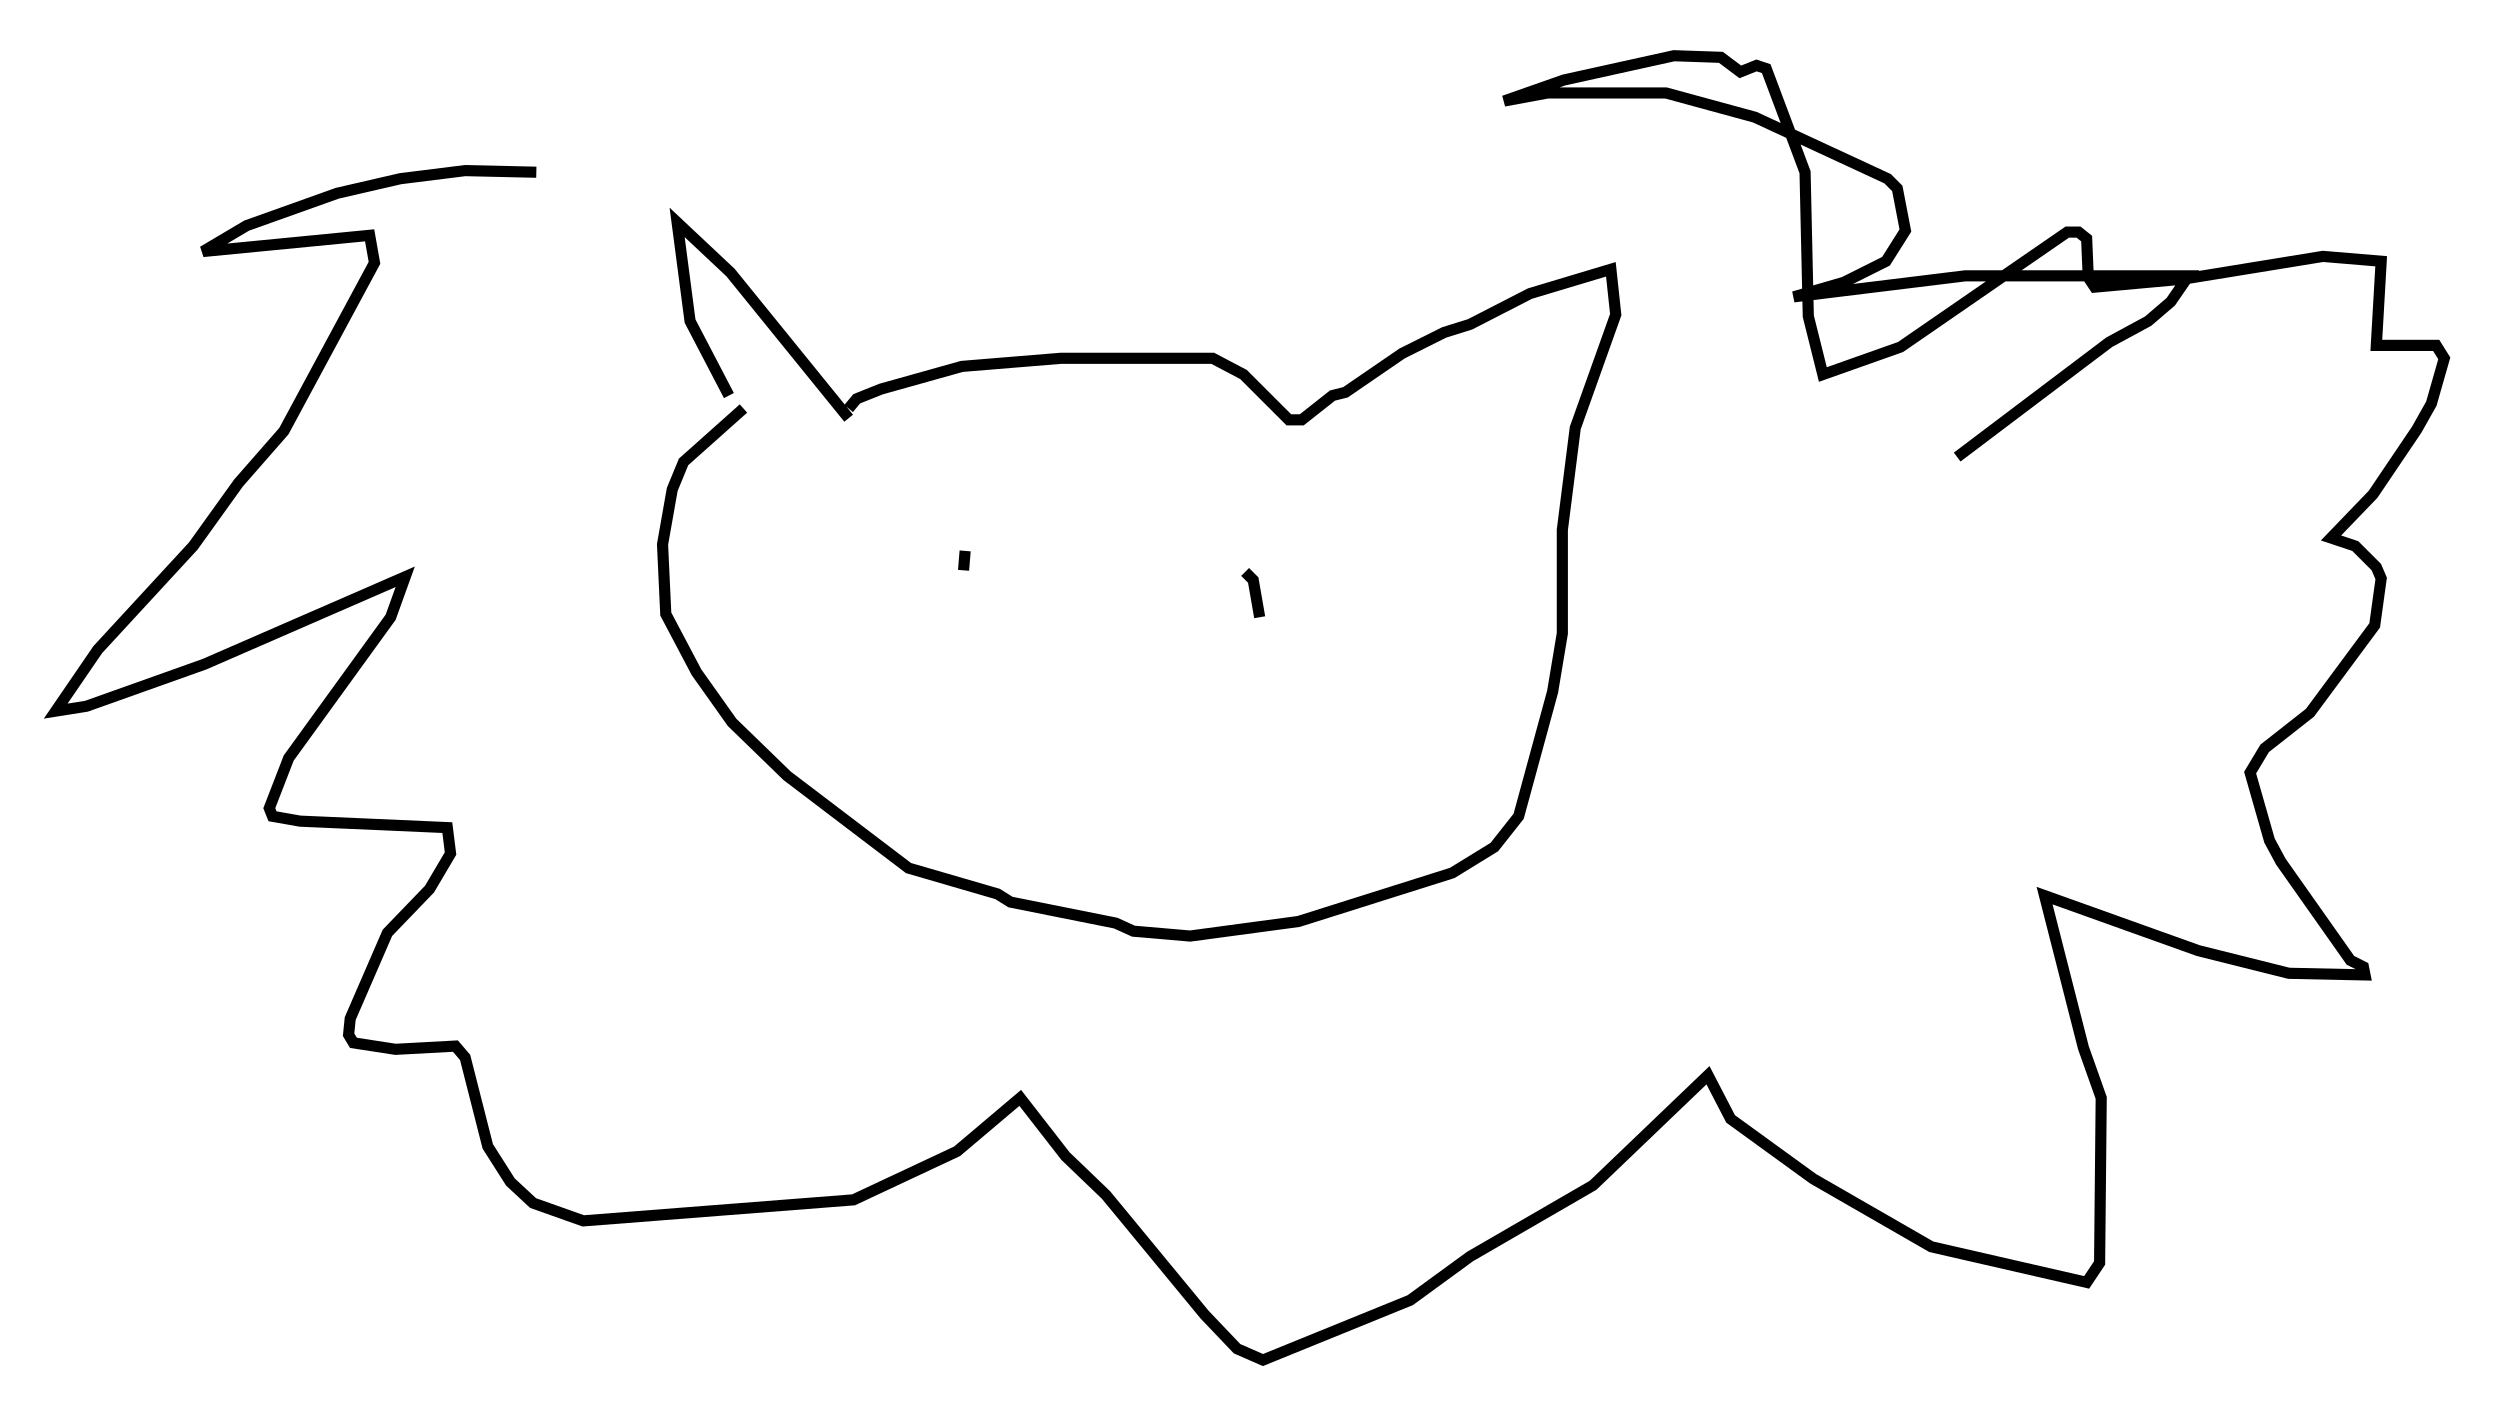 <?xml version="1.0" encoding="utf-8" ?>
<svg baseProfile="full" height="127.072" version="1.1" width="224.391" xmlns="http://www.w3.org/2000/svg" xmlns:ev="http://www.w3.org/2001/xml-events" xmlns:xlink="http://www.w3.org/1999/xlink"><defs /><rect fill="white" height="127.072" width="224.391" x="0" y="0" /><path d="M65.86, 37.246 m-0.436, -1.743 l-3.486, -6.682 -1.162, -8.86 l4.793, 4.503 10.603, 13.073 m0.0, -0.872 l0.726, -0.872 2.179, -0.872 l7.263, -2.034 8.86, -0.726 l13.654, 0.0 2.76, 1.453 l4.067, 4.067 1.162, 0.0 l2.76, -2.179 1.162, -0.291 l5.084, -3.486 3.777, -1.888 l2.324, -0.726 5.374, -2.76 l7.263, -2.179 0.436, 4.067 l-3.631, 10.168 -1.162, 9.151 l0.0, 9.296 -0.872, 5.229 l-3.05, 11.184 -2.179, 2.76 l-3.777, 2.324 -13.799, 4.358 l-9.732, 1.307 -5.084, -0.436 l-1.598, -0.726 -9.441, -1.888 l-1.162, -0.726 -7.989, -2.324 l-10.894, -8.279 -4.939, -4.793 l-3.196, -4.503 -2.76, -5.229 l-0.291, -6.246 0.872, -4.939 l1.017, -2.469 5.374, -4.793 m19.899, 12.782 l-0.145, 1.743 m25.274, 0.145 l0.726, 0.726 0.581, 3.341 m-64.927, -39.944 l-6.391, -0.145 -5.81, 0.726 l-5.665, 1.307 -8.134, 2.905 l-3.922, 2.324 14.961, -1.453 l0.436, 2.469 -8.134, 15.106 l-4.067, 4.648 -4.067, 5.665 l-8.57, 9.296 -3.777, 5.52 l2.76, -0.436 10.603, -3.777 l18.011, -7.844 -1.307, 3.631 l-9.151, 12.637 -1.743, 4.503 l0.291, 0.726 2.469, 0.436 l13.218, 0.581 0.291, 2.324 l-1.888, 3.196 -3.777, 3.922 l-3.341, 7.698 -0.145, 1.453 l0.436, 0.726 3.777, 0.581 l5.374, -0.291 0.872, 1.017 l2.034, 7.989 2.034, 3.196 l2.034, 1.888 4.503, 1.598 l24.257, -1.888 9.296, -4.358 l5.665, -4.793 4.067, 5.229 l3.631, 3.486 8.86, 10.749 l2.905, 3.05 2.324, 1.017 l13.218, -5.374 5.374, -3.922 l11.039, -6.391 10.313, -9.877 l2.034, 3.922 7.408, 5.374 l10.603, 6.101 13.944, 3.196 l1.162, -1.743 0.145, -14.816 l-1.598, -4.503 -3.486, -13.654 l13.799, 4.939 8.134, 2.034 l6.827, 0.145 -0.145, -0.726 l-1.162, -0.581 -6.246, -8.86 l-1.017, -1.888 -1.743, -6.101 l1.307, -2.179 4.067, -3.196 l5.81, -7.844 0.581, -4.212 l-0.436, -1.017 -1.888, -1.888 l-2.179, -0.726 3.777, -3.922 l3.922, -5.81 1.307, -2.324 l1.162, -4.067 -0.726, -1.162 l-5.374, 0.0 0.436, -7.553 l-5.229, -0.436 -12.492, 2.034 l-7.989, 0.726 -0.581, -0.872 l-0.145, -3.486 -0.726, -0.581 l-1.017, 0.0 -14.961, 10.313 l-6.972, 2.469 -1.307, -5.229 l-0.291, -12.927 -3.486, -9.296 l-0.872, -0.291 -1.453, 0.581 l-1.743, -1.307 -4.212, -0.145 l-9.877, 2.179 -5.374, 1.888 l3.922, -0.726 10.603, 0.0 l7.989, 2.179 11.911, 5.52 l0.872, 0.872 0.726, 3.777 l-1.743, 2.76 -3.777, 1.888 l-4.503, 1.307 15.397, -1.888 l20.045, 0.0 -1.598, 2.324 l-2.034, 1.743 -3.486, 1.888 l-13.654, 10.313 " fill="none" stroke="black" stroke-width="1" /></svg>